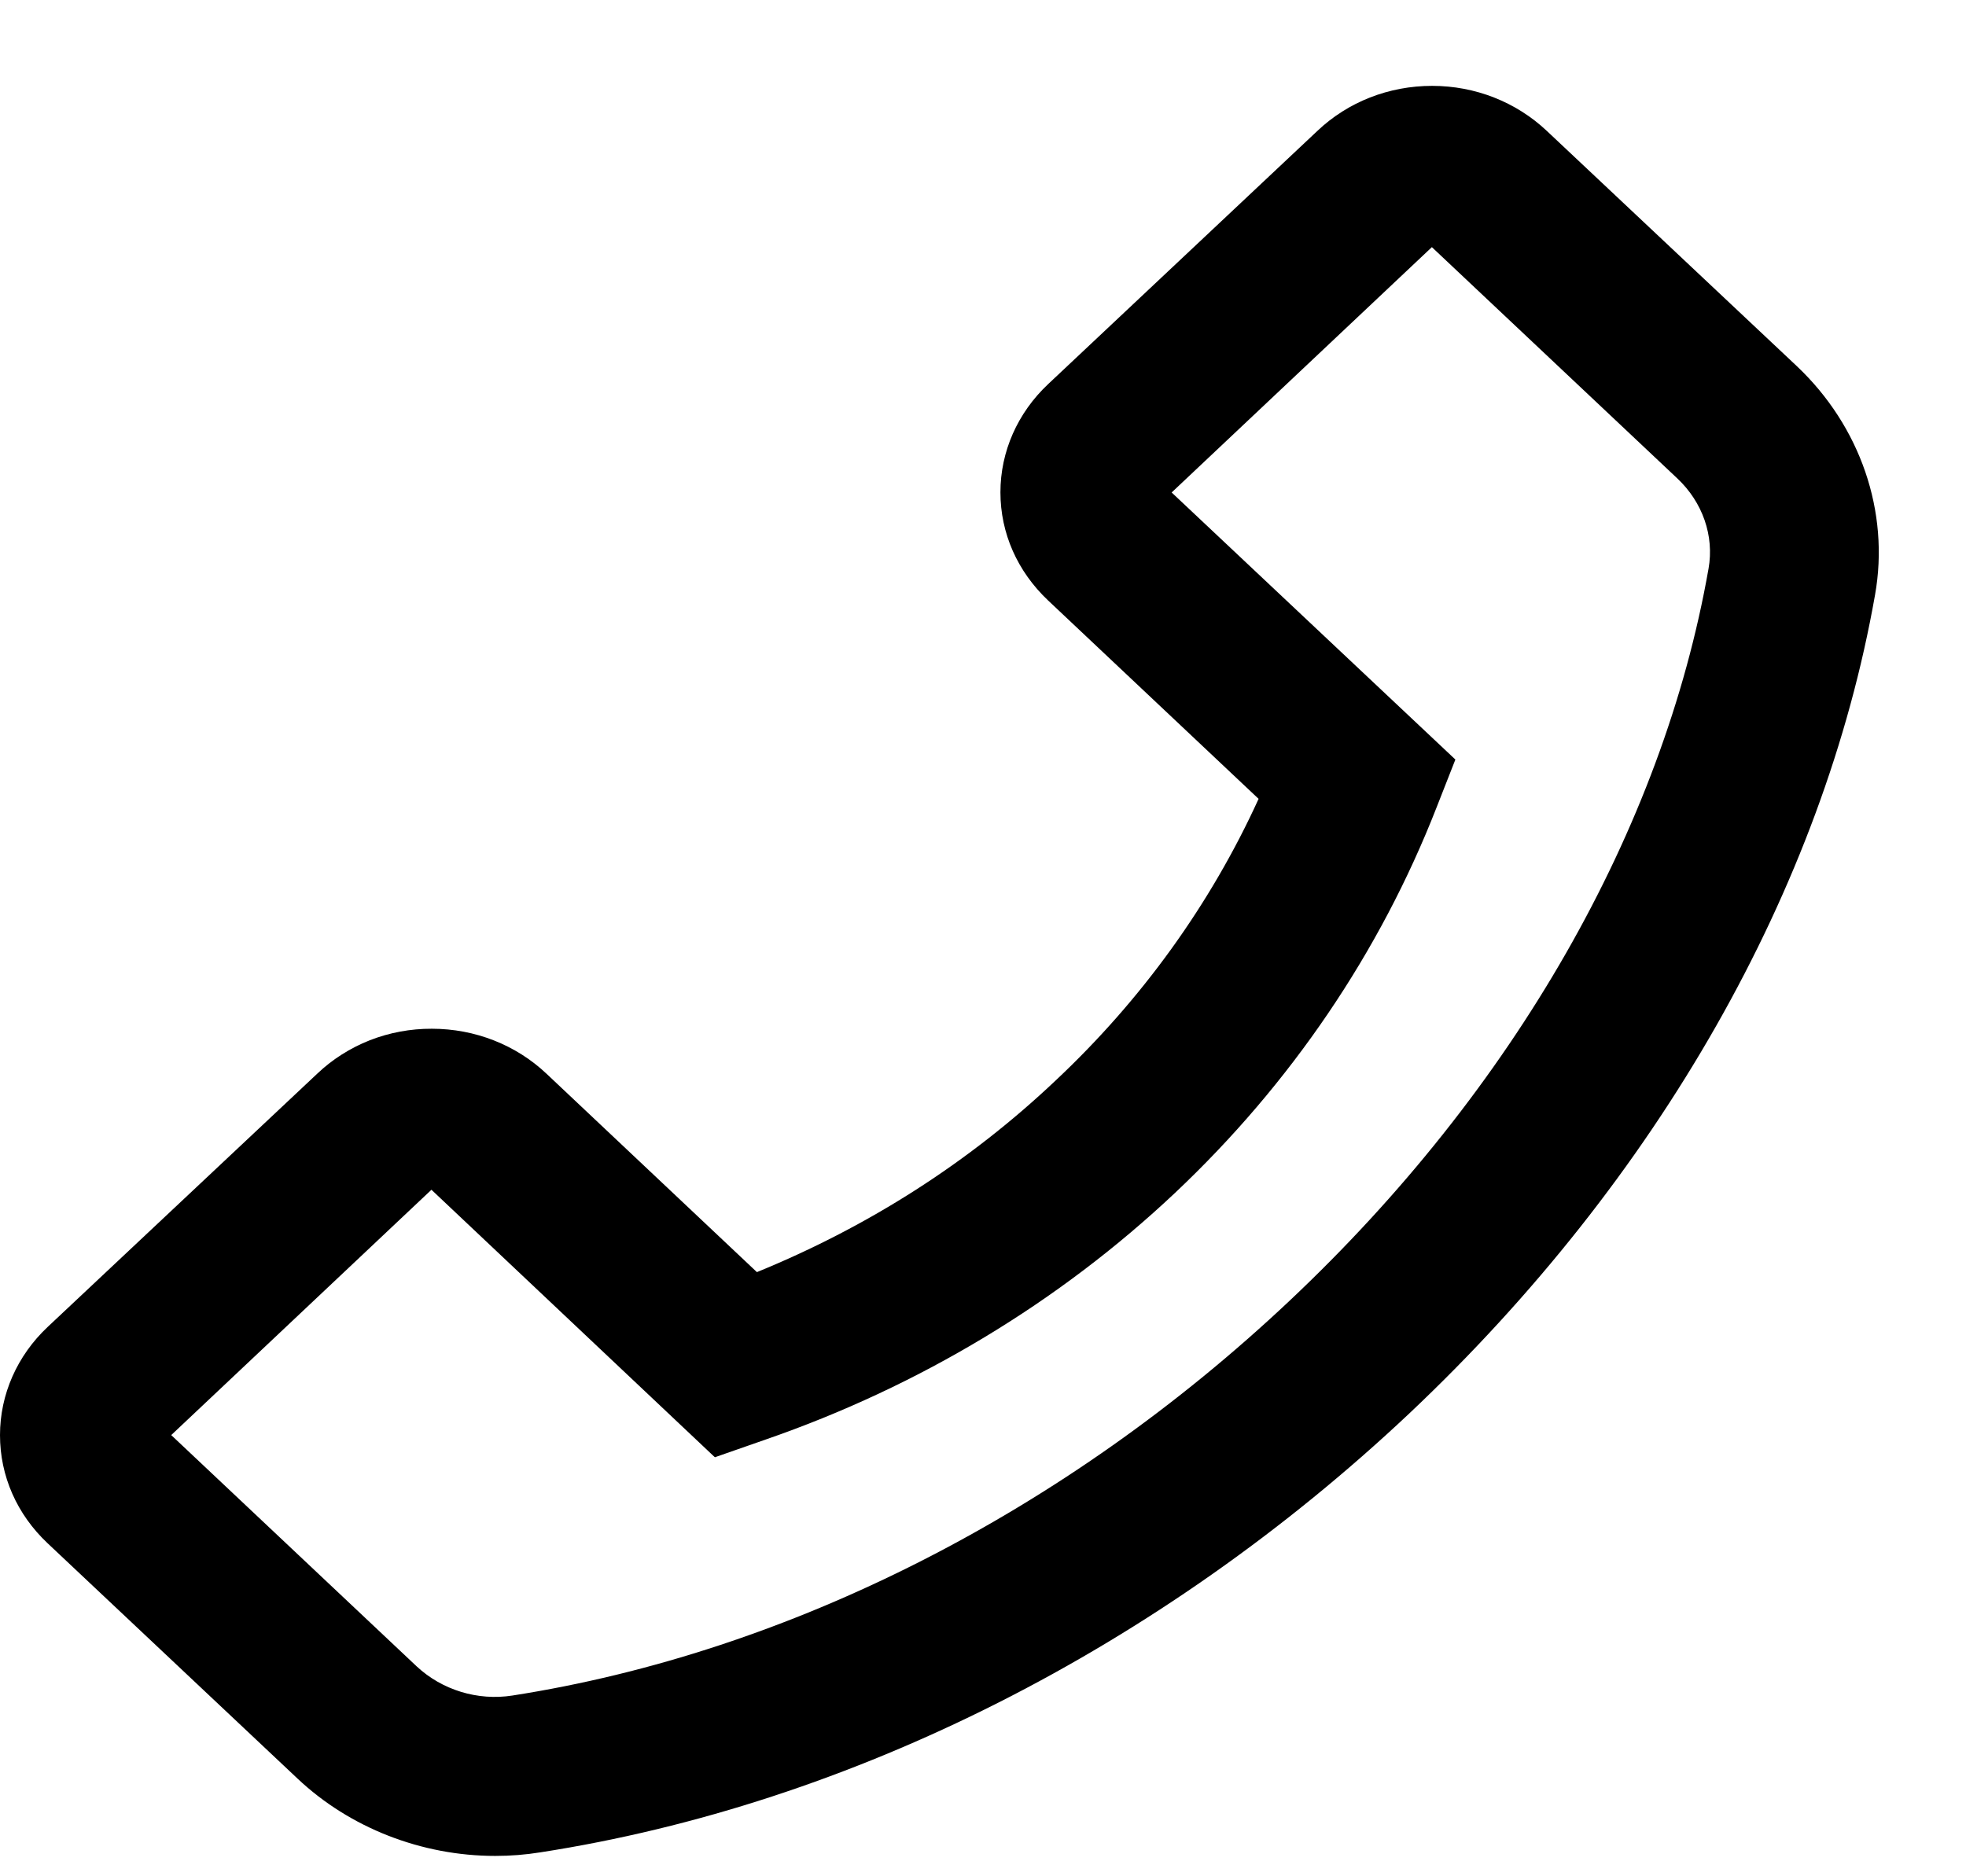 <svg width="22" height="21" viewBox="0 0 22 21" fill="none" xmlns="http://www.w3.org/2000/svg">
<path d="M20.107 4.098L17.308 1.464C16.966 1.142 16.509 0.961 16.026 0.961C15.542 0.961 15.085 1.14 14.743 1.464L11.729 4.299C11.387 4.621 11.195 5.054 11.195 5.51C11.195 5.968 11.385 6.396 11.729 6.721L14.084 8.941C13.547 10.119 12.776 11.189 11.813 12.093C10.848 13.007 9.721 13.727 8.47 14.238L6.115 12.017C5.774 11.695 5.316 11.514 4.833 11.514C4.594 11.513 4.358 11.557 4.138 11.643C3.918 11.73 3.718 11.857 3.55 12.017L0.533 14.852C0.192 15.173 0 15.607 0 16.062C0 16.52 0.189 16.949 0.533 17.273L3.33 19.907C3.913 20.457 4.717 20.772 5.542 20.772C5.713 20.772 5.879 20.759 6.047 20.732C9.527 20.192 12.98 18.447 15.768 15.822C18.554 13.193 20.404 9.939 20.982 6.659C21.148 5.728 20.817 4.769 20.107 4.098ZM19.119 6.364C18.606 9.283 16.94 12.195 14.43 14.559C11.921 16.924 8.833 18.494 5.734 18.977C5.345 19.038 4.946 18.915 4.662 18.65L1.916 16.062L4.828 13.316L7.976 16.288L8 16.31L8.567 16.112C10.289 15.516 11.851 14.574 13.148 13.352C14.444 12.13 15.443 10.657 16.076 9.036L16.286 8.501L13.111 5.512L16.023 2.766L18.769 5.354C19.053 5.621 19.184 5.998 19.119 6.364Z" fill="black"/>
</svg>
